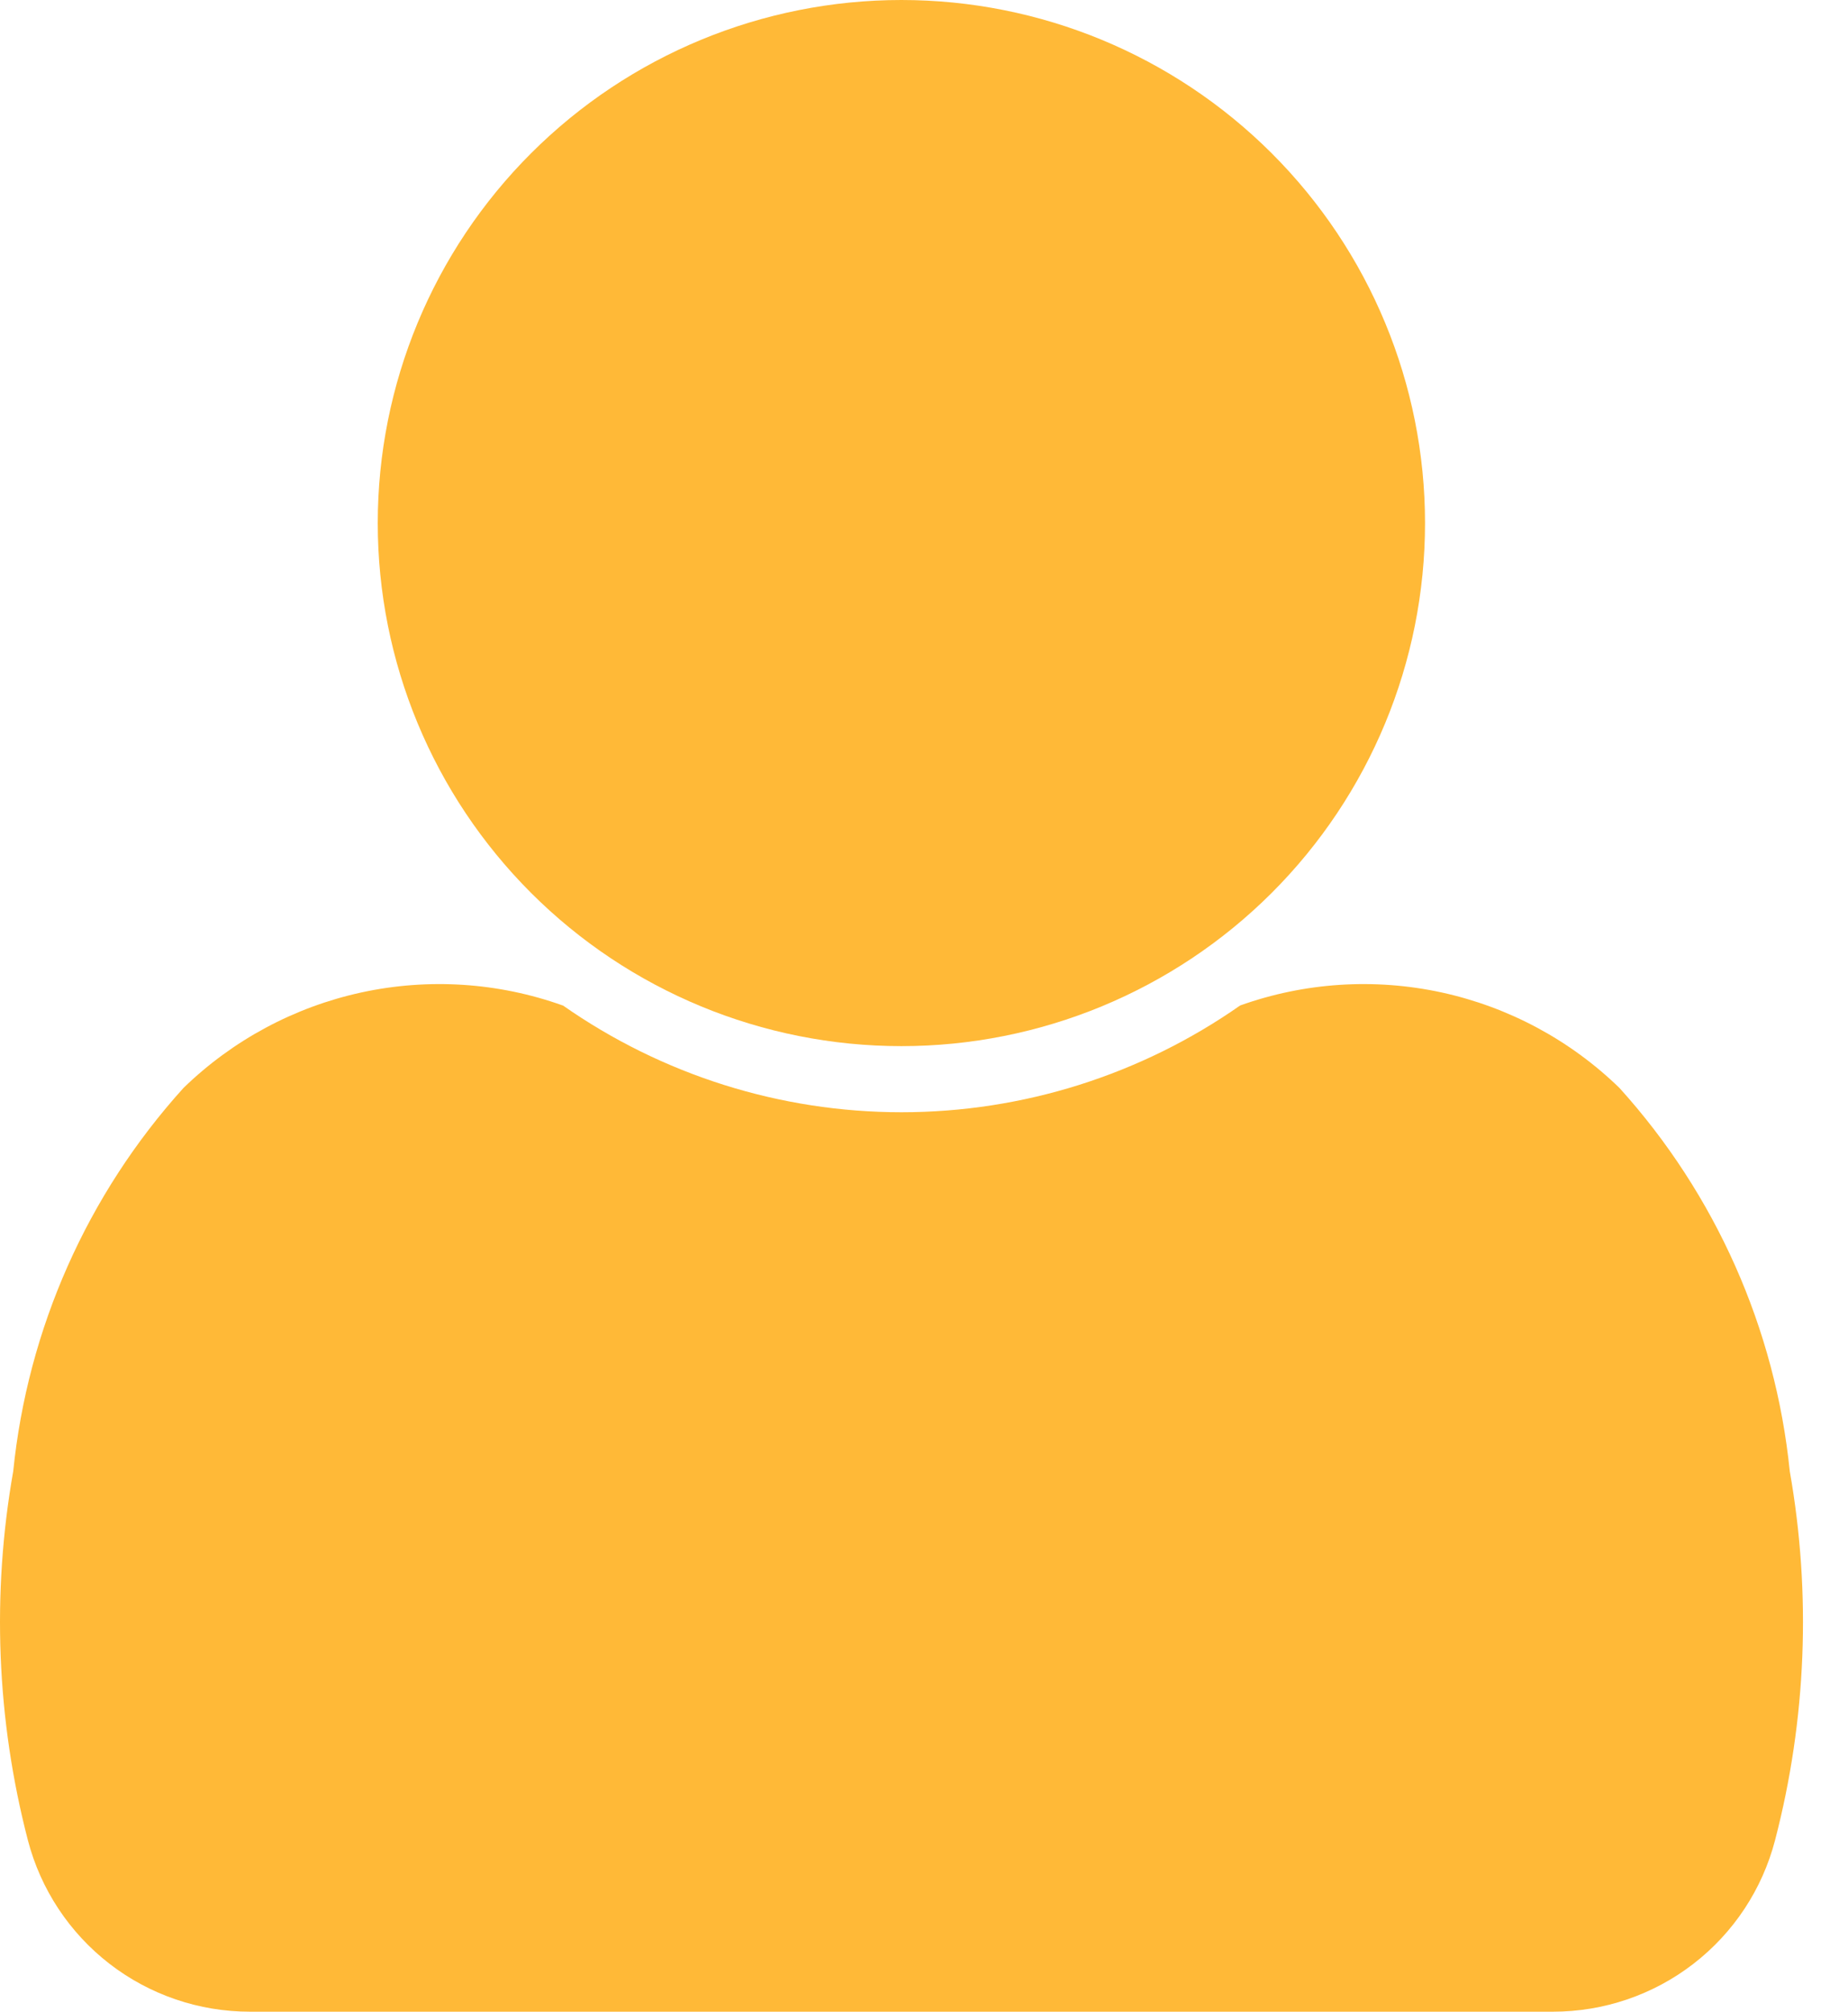<svg width="34" height="37" viewBox="0 0 34 37" fill="none" xmlns="http://www.w3.org/2000/svg">
<path d="M26.218 9.621C26.218 7.069 25.203 4.622 23.396 2.818C21.589 1.014 19.14 0 16.584 0C14.029 0 11.578 1.014 9.772 2.818C7.965 4.622 6.95 7.069 6.95 9.621C6.95 12.172 7.965 14.619 9.772 16.424C11.578 18.228 14.029 19.241 16.584 19.241C19.14 19.241 21.589 18.228 23.396 16.424C25.203 14.619 26.218 12.172 26.218 9.621V9.621Z" fill="#FFB937"/>
<path d="M10.353 18.493C9.164 18.068 7.881 17.986 6.647 18.254C5.413 18.523 4.279 19.132 3.374 20.012C1.605 21.969 0.509 24.439 0.243 27.062C-0.155 29.317 -0.063 31.63 0.513 33.846C0.748 34.749 1.277 35.549 2.016 36.12C2.755 36.691 3.663 37 4.597 37H28.573C29.507 37 30.416 36.691 31.155 36.12C31.895 35.549 32.423 34.749 32.658 33.846C33.235 31.63 33.327 29.317 32.929 27.062C32.663 24.439 31.566 21.969 29.797 20.012C28.893 19.132 27.758 18.523 26.525 18.254C25.291 17.986 24.006 18.068 22.817 18.493C20.991 19.771 18.816 20.457 16.587 20.457C14.357 20.457 12.182 19.771 10.357 18.493H10.353Z" fill="#FFB937"/>
</svg>
